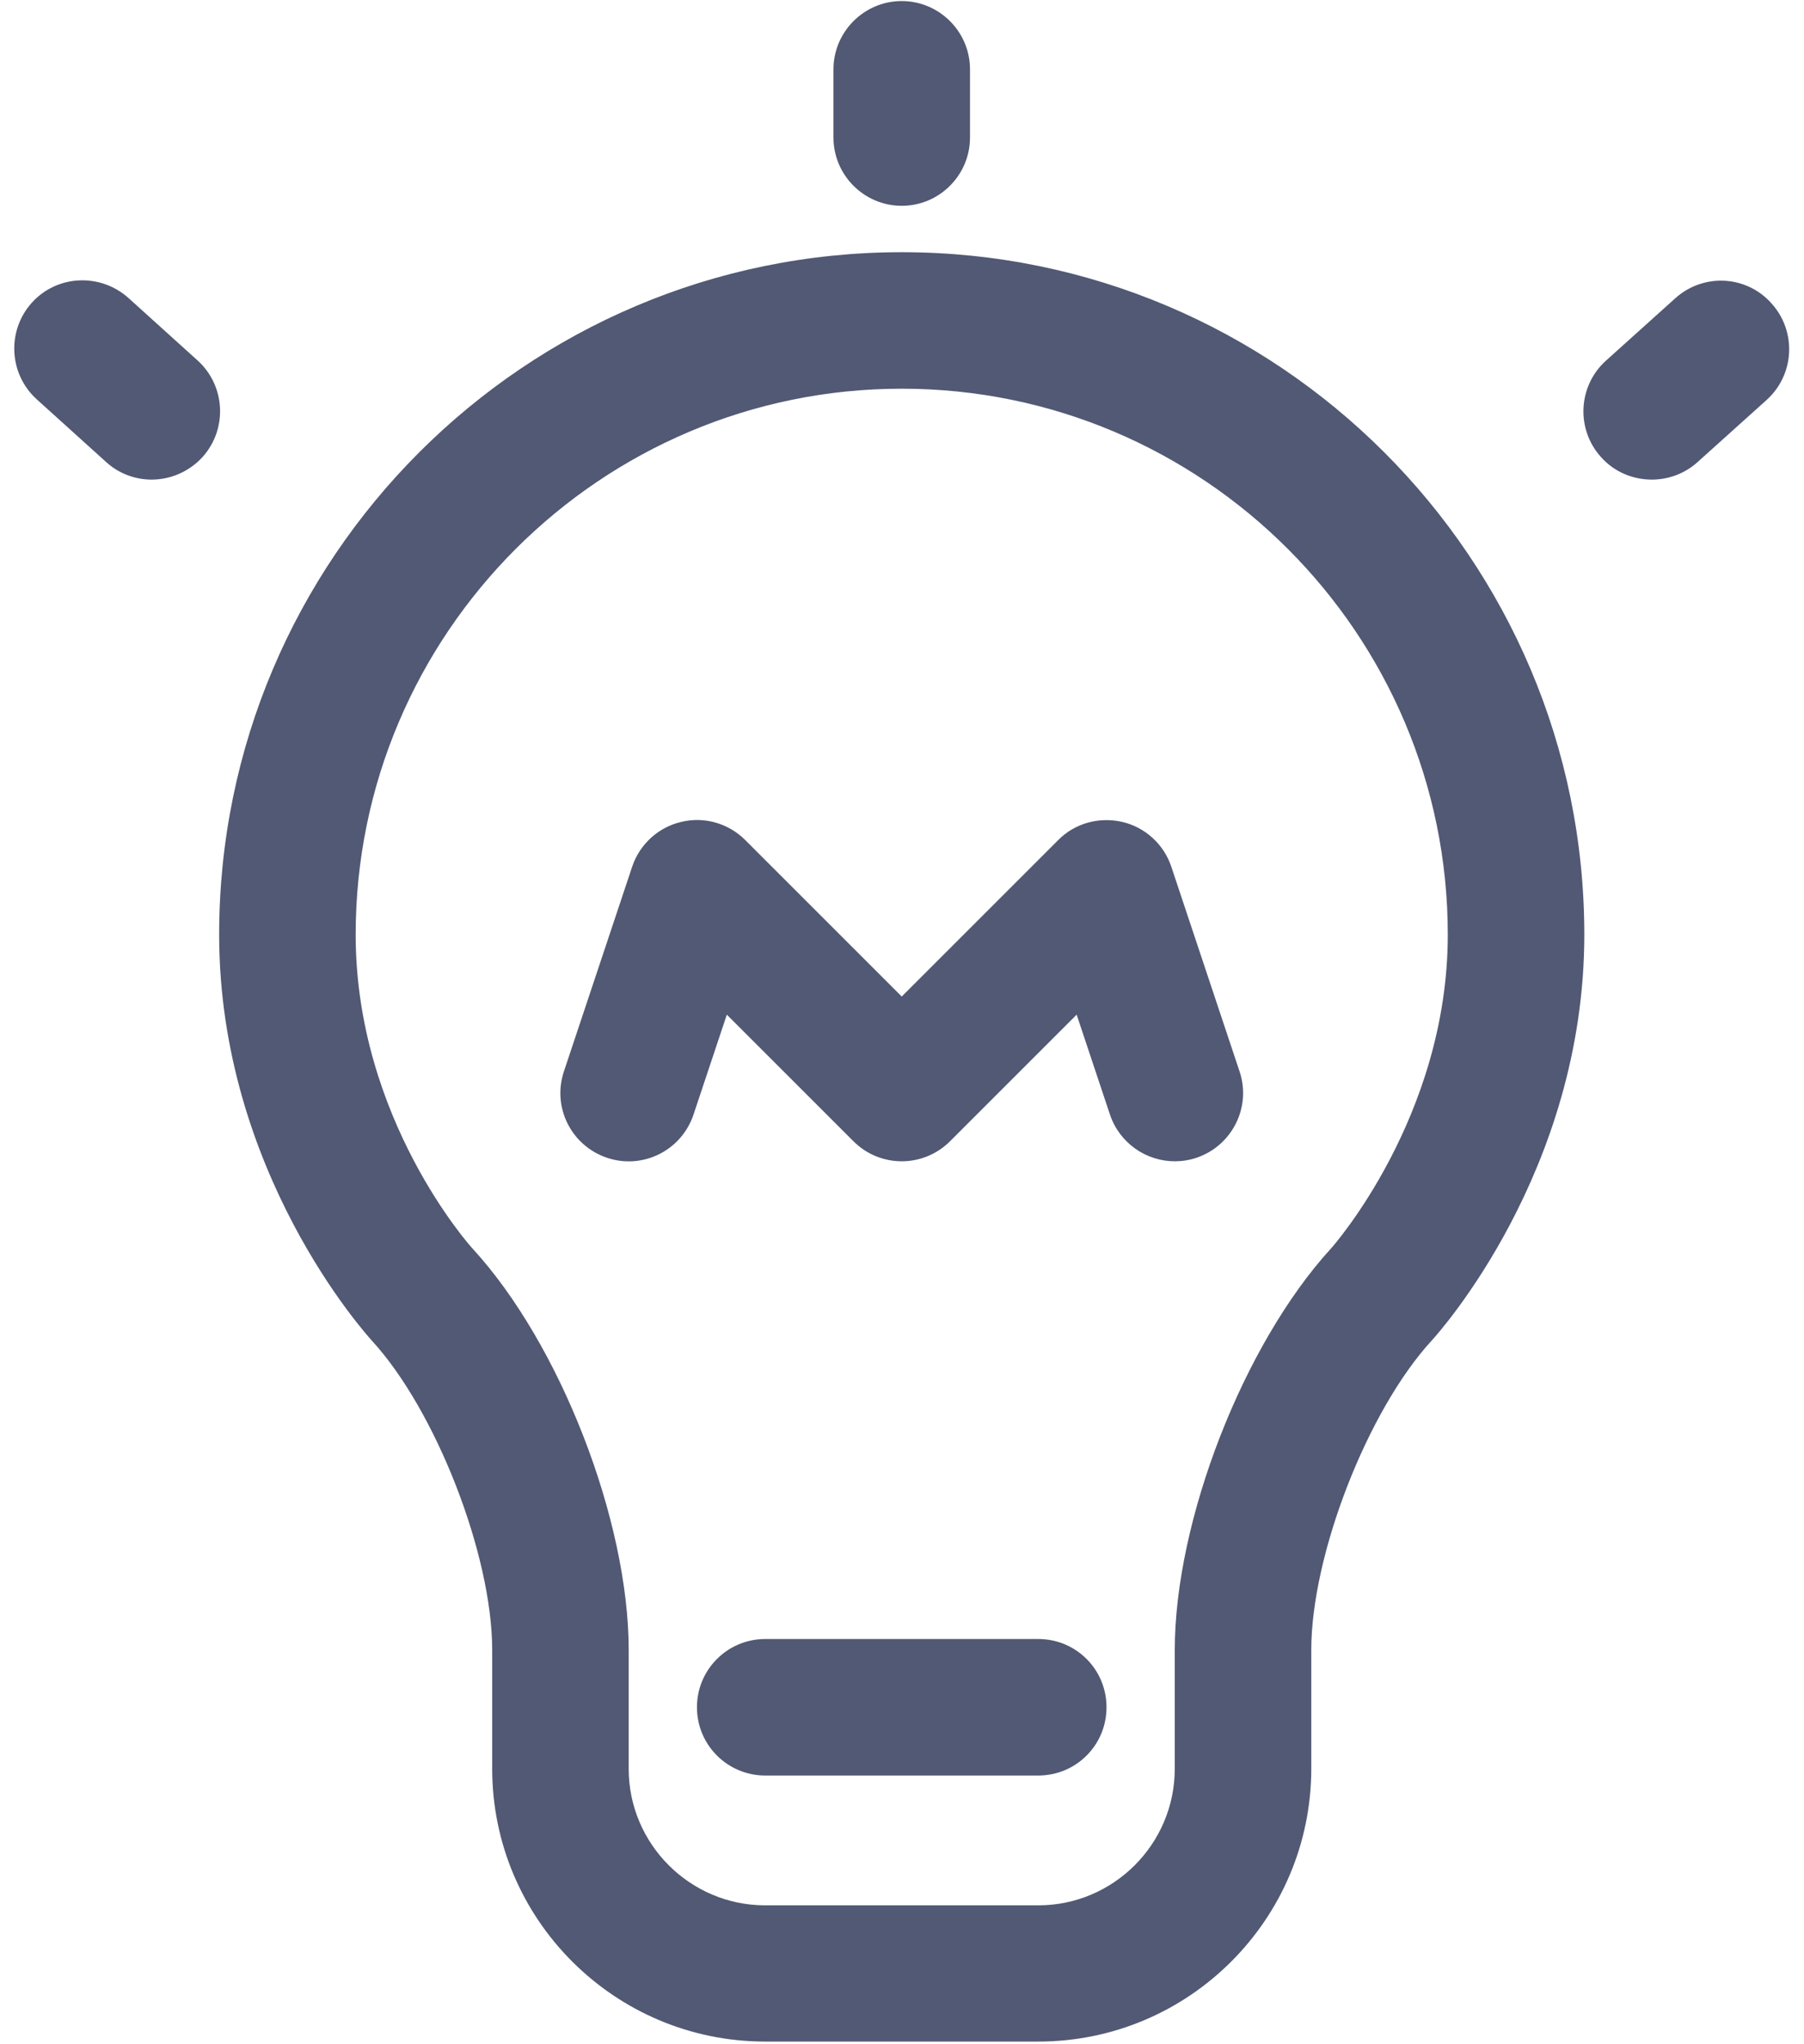 <?xml version="1.0" encoding="utf-8"?>
<!-- Generator: Adobe Illustrator 16.0.0, SVG Export Plug-In . SVG Version: 6.00 Build 0)  -->
<!DOCTYPE svg PUBLIC "-//W3C//DTD SVG 1.1//EN" "http://www.w3.org/Graphics/SVG/1.1/DTD/svg11.dtd">
<svg version="1.1" id="图层_1" xmlns="http://www.w3.org/2000/svg" xmlns:xlink="http://www.w3.org/1999/xlink" x="0px" y="0px"
	 width="15px" height="17px" viewBox="0 0 666 766.8" style="enable-background:new 0 0 666 766.8;" xml:space="preserve">
<g>
	<g>
		<defs>
			<rect id="SVGID_1_" x="0.1" width="665.9" height="766.8"/>
		</defs>
		<clipPath id="SVGID_2_">
			<use xlink:href="#SVGID_1_"  style="overflow:visible;"/>
		</clipPath>
		<path style="clip-path:url(#SVGID_2_);fill:#515974;" d="M384.1,765.8H281.7c-56.5,0-102.4-45.9-102.4-102.4v-44.5
			c0-35.6-21.1-89.9-45.2-116.1c-2.3-2.6-57.2-63.4-57.2-152.2c0-141.2,114.8-256,256-256c141.2,0,256,114.8,256,256
			c0,88.8-54.9,149.7-57.2,152.2c-24.1,26.2-45.2,80.5-45.2,116.1v44.5C486.5,719.9,440.6,765.8,384.1,765.8L384.1,765.8z
			 M332.9,145.8c-112.9,0-204.8,91.9-204.8,204.8c0,69.1,43.3,117.2,43.8,117.7c32.9,35.8,58.6,102,58.6,150.7v44.5
			c0,28.2,23,51.2,51.2,51.2h102.4c28.2,0,51.2-23,51.2-51.2v-44.5c0-48.7,25.8-114.8,58.6-150.7c0.4-0.4,43.8-49.3,43.8-117.7
			C537.7,237.6,445.8,145.8,332.9,145.8L332.9,145.8z M435.3,435.6c-10.7,0-20.7-6.8-24.3-17.5l-12.5-37.5L351,428.1
			c-10,10-26.2,10-36.2,0l-47.5-47.5l-12.5,37.5c-4.5,13.4-18.9,20.7-32.4,16.2c-13.4-4.5-20.7-18.9-16.2-32.4l25.6-76.8
			c2.8-8.4,9.8-14.8,18.4-16.8c8.6-2.1,17.7,0.5,24,6.8l58.7,58.7l58.7-58.7c6.2-6.3,15.3-8.8,24-6.8c8.6,2,15.6,8.4,18.4,16.8
			l25.6,76.8c4.5,13.4-2.8,27.9-16.2,32.4C440.7,435.2,438,435.6,435.3,435.6L435.3,435.6z M614.2,179.9c-7,0-14-2.8-19-8.4
			c-9.5-10.5-8.7-26.7,1.8-36.2l26-23.4c10.5-9.5,26.7-8.7,36.1,1.9c9.5,10.5,8.7,26.7-1.8,36.2l-26,23.4
			C626.5,177.7,620.4,179.9,614.2,179.9L614.2,179.9z M51.6,179.9c-6.3,0-12.4-2.3-17.1-6.6l-26-23.5c-10.5-9.5-11.3-25.7-1.9-36.2
			c9.4-10.5,25.6-11.3,36.2-1.9l26,23.5c10.5,9.5,11.3,25.7,1.9,36.2C65.8,176.8,58.8,179.9,51.6,179.9L51.6,179.9z M332.9,77.2
			c-14.1,0-25.6-11.5-25.6-25.6V26c0-14.1,11.5-25.6,25.6-25.6c14.1,0,25.6,11.5,25.6,25.6v25.6C358.5,65.7,347,77.2,332.9,77.2
			L332.9,77.2z M384.1,666H281.7c-14.1,0-25.6-11.4-25.6-25.6c0-14.2,11.5-25.6,25.6-25.6h102.4c14.2,0,25.6,11.4,25.6,25.6
			C409.7,654.6,398.3,666,384.1,666L384.1,666z M384.1,666"/>
	</g>
</g>
</svg>
